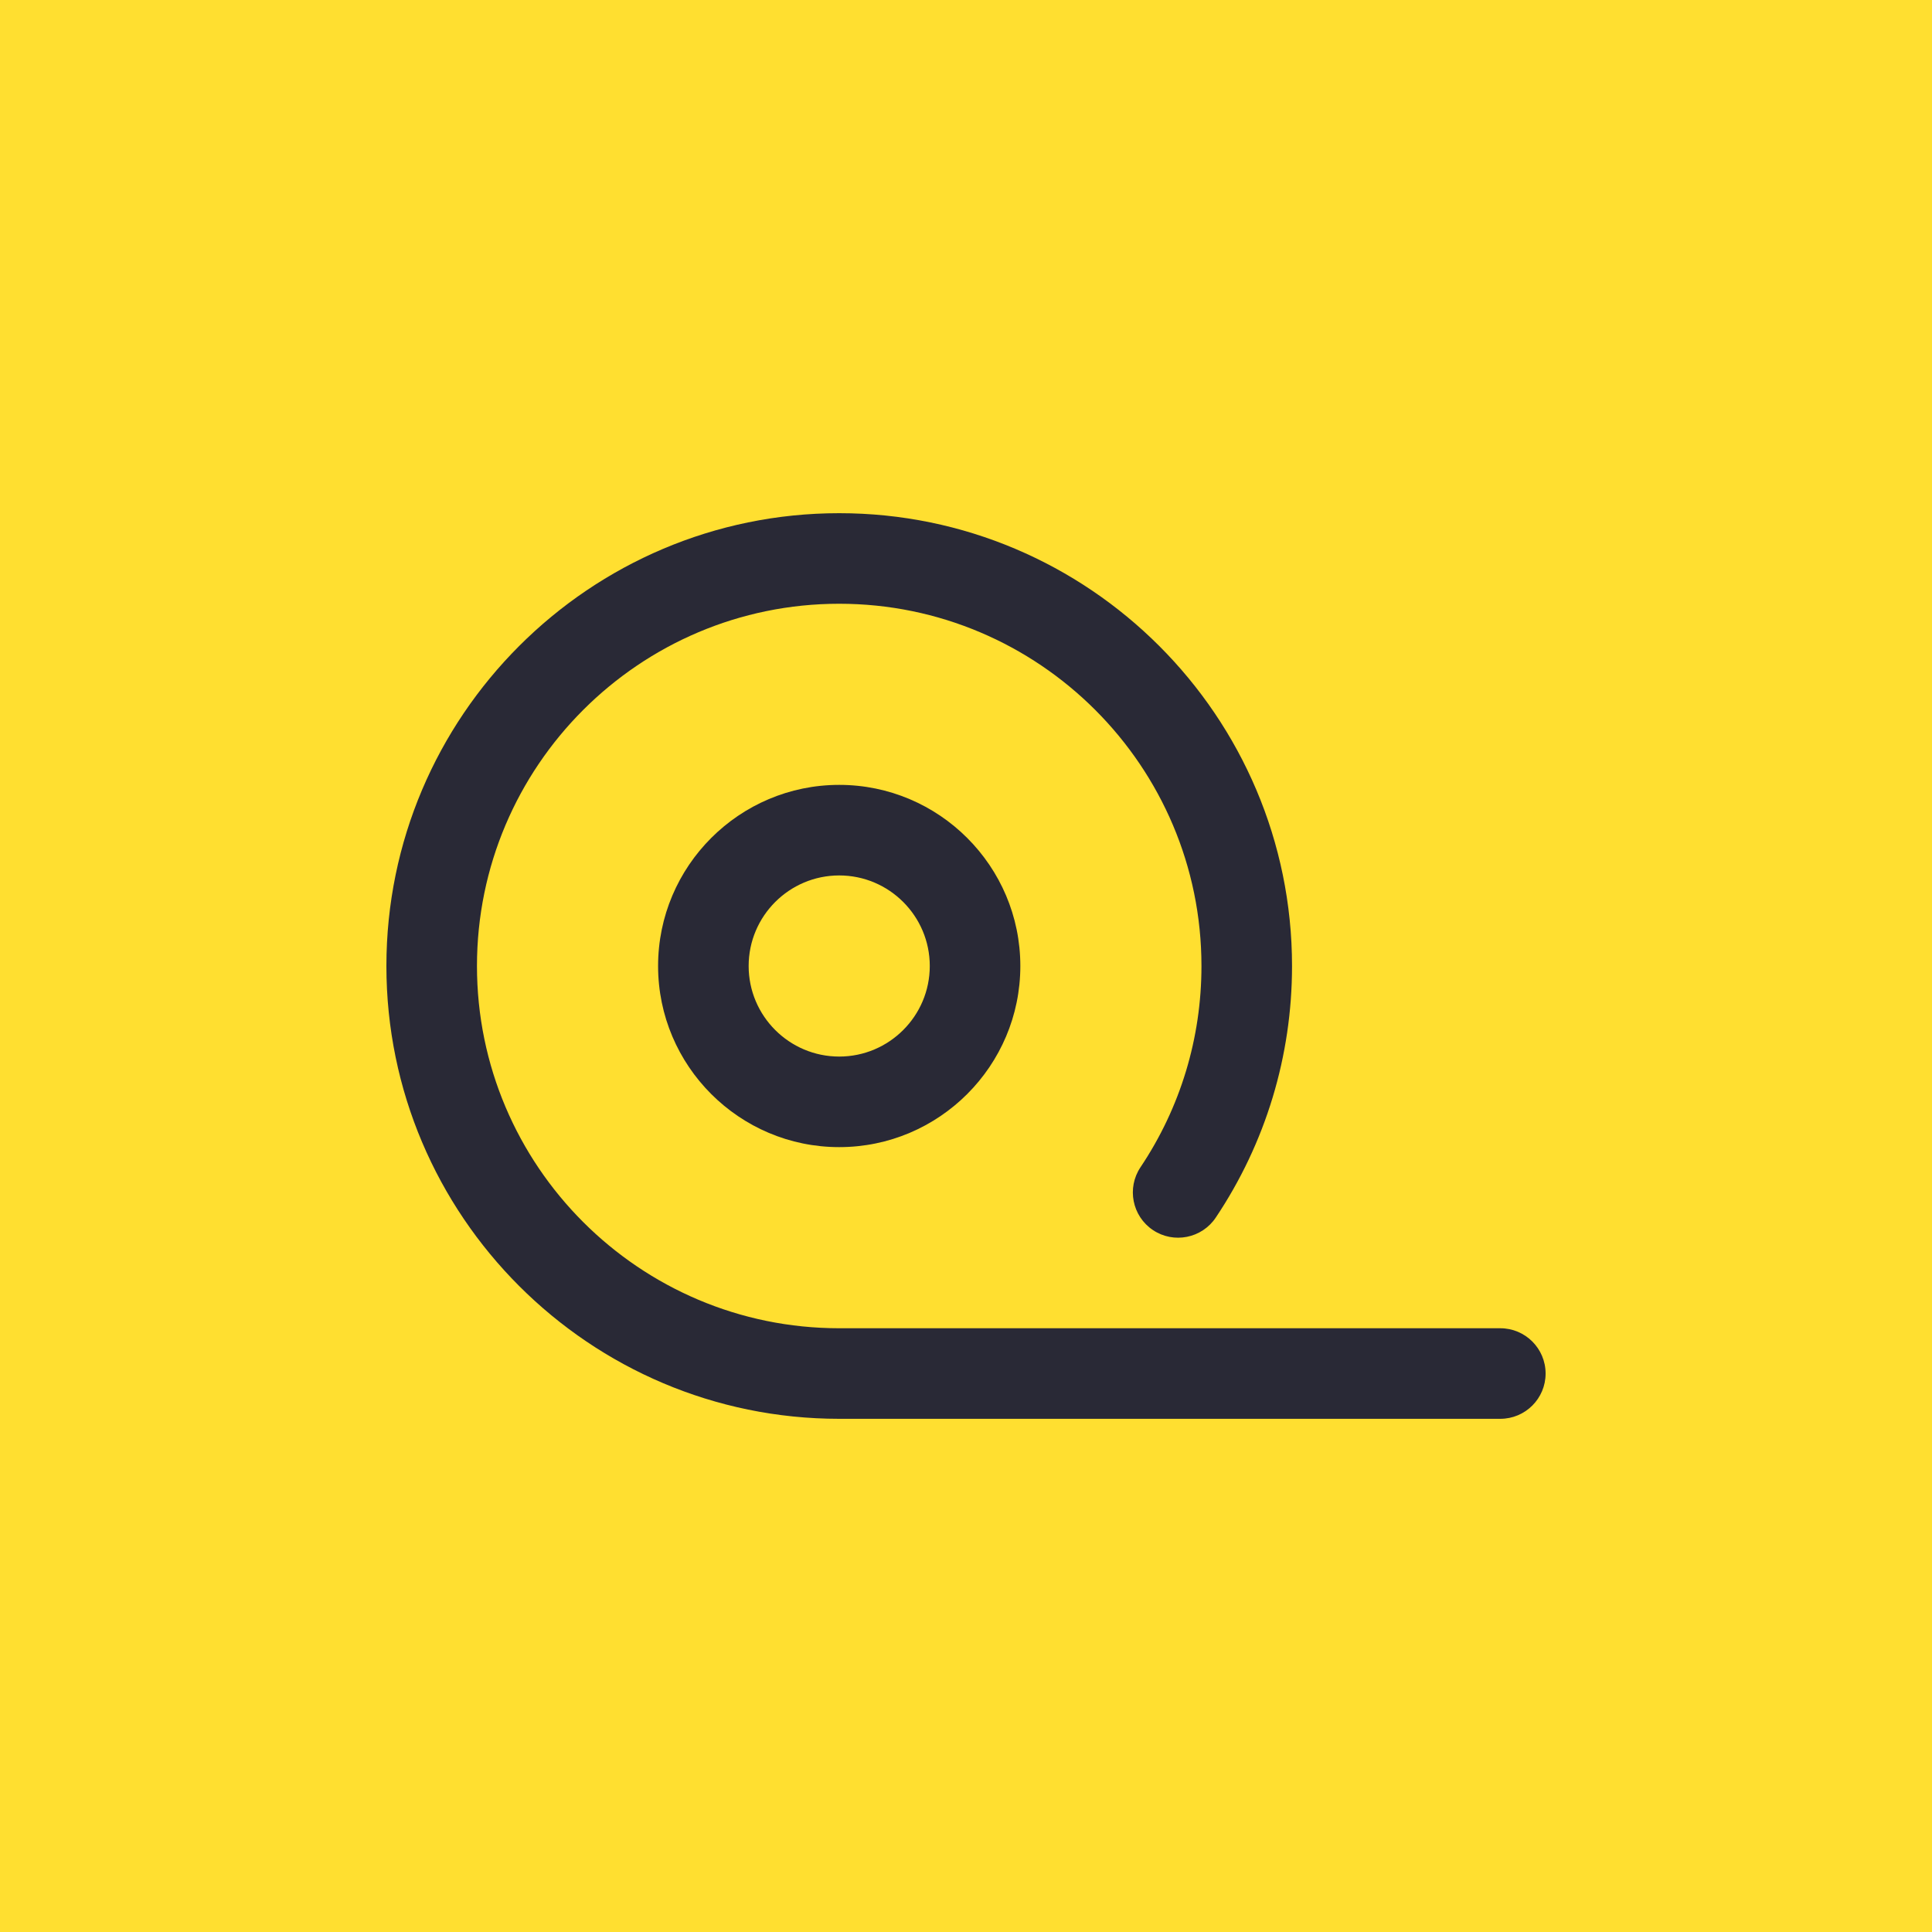 <svg width="40" height="40" viewBox="0 0 40 40" fill="none" xmlns="http://www.w3.org/2000/svg">
<path d="M0 0H40V40H0V0Z" fill="#FFDF30"/>
<path d="M17.375 23.75C15.307 23.75 13.625 22.068 13.625 20C13.625 17.932 15.307 16.25 17.375 16.25C19.443 16.25 21.125 17.932 21.125 20C21.125 22.068 19.443 23.75 17.375 23.75ZM17.375 18.125C16.341 18.125 15.5 18.966 15.5 20C15.5 21.034 16.341 21.875 17.375 21.875C18.409 21.875 19.25 21.034 19.25 20C19.25 18.966 18.409 18.125 17.375 18.125Z" fill="#292936"/>
<path d="M31.062 29.375H17.375C12.206 29.375 8 25.169 8 20C8 14.831 12.206 10.625 17.375 10.625C22.544 10.625 26.75 14.831 26.75 20C26.75 21.864 26.204 23.666 25.171 25.209C24.883 25.639 24.3 25.755 23.87 25.467C23.44 25.179 23.325 24.596 23.613 24.166C24.439 22.932 24.875 21.492 24.875 20C24.875 15.864 21.511 12.5 17.375 12.5C13.239 12.5 9.875 15.864 9.875 20C9.875 24.136 13.239 27.5 17.375 27.5H31.062C31.58 27.5 32 27.92 32 28.438C32 28.955 31.58 29.375 31.062 29.375V29.375Z" fill="#292936"/>
</svg>
